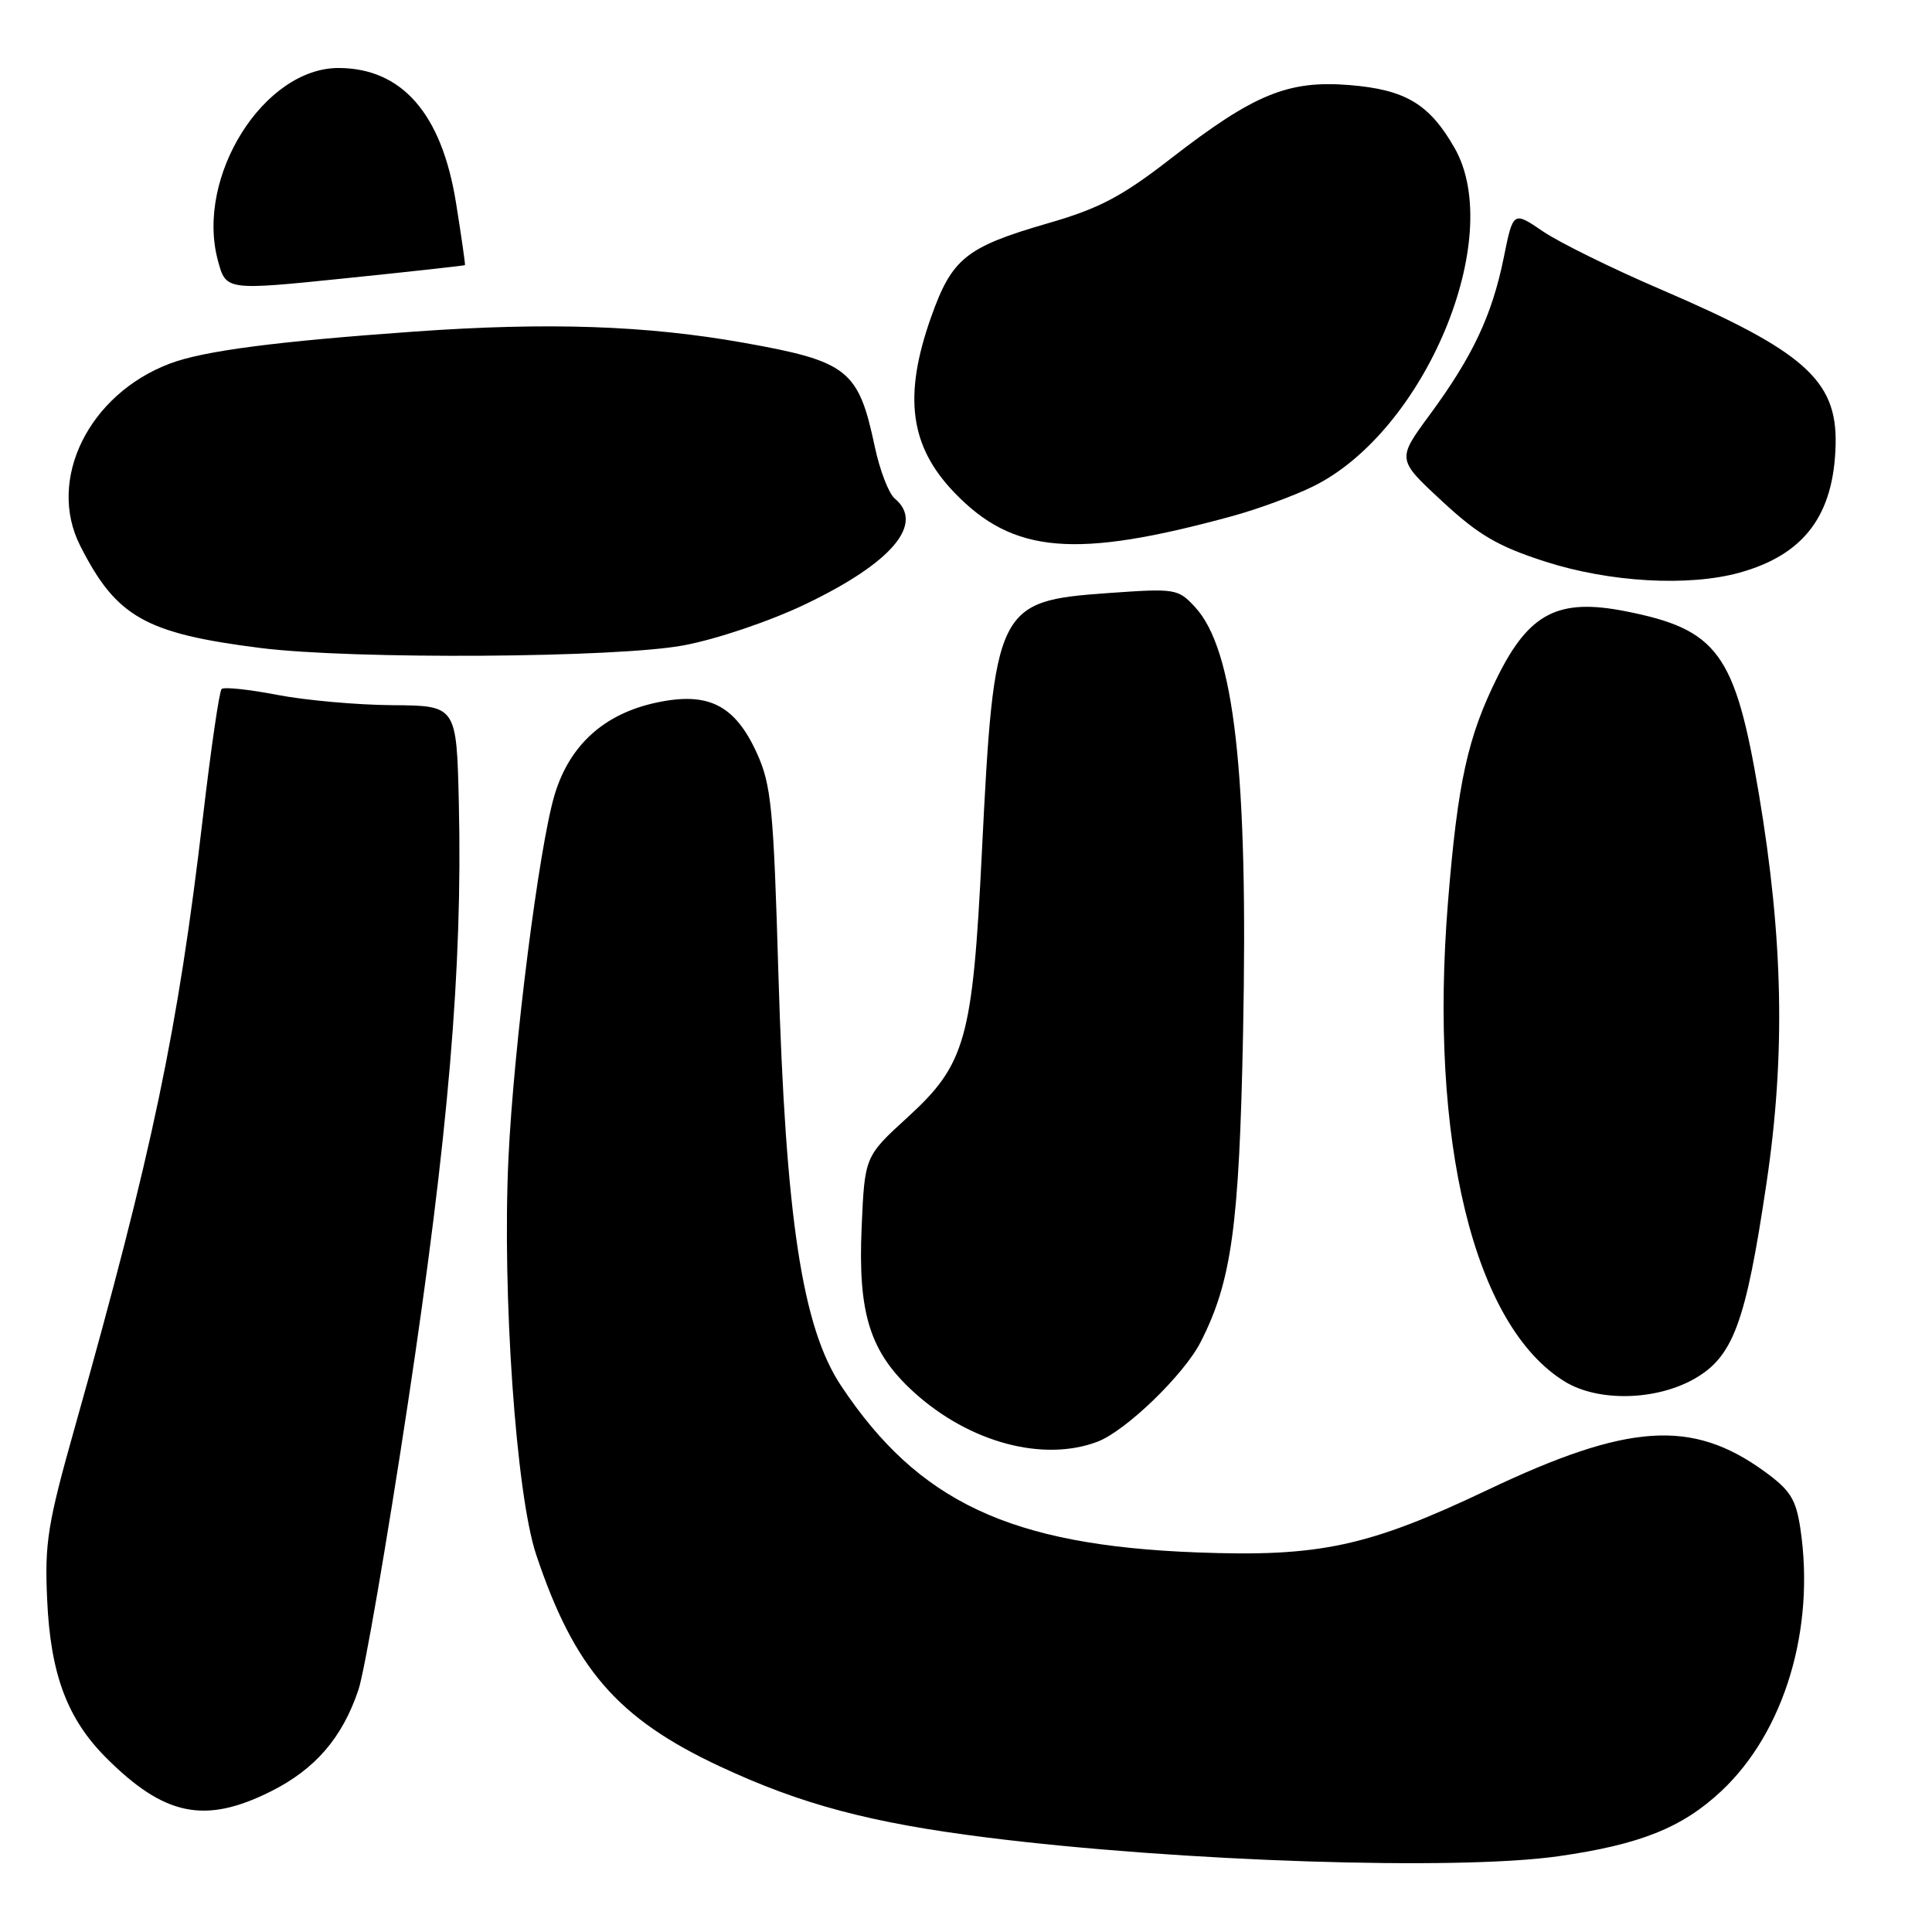 <?xml version="1.0" encoding="UTF-8" standalone="no"?>
<!DOCTYPE svg PUBLIC "-//W3C//DTD SVG 1.1//EN" "http://www.w3.org/Graphics/SVG/1.1/DTD/svg11.dtd" >
<svg xmlns="http://www.w3.org/2000/svg" xmlns:xlink="http://www.w3.org/1999/xlink" version="1.1" viewBox="0 0 256 256">
 <g >
 <path fill="currentColor"
d=" M 206.50 245.96 C 217.29 244.42 222.89 242.19 228.07 237.34 C 236.44 229.51 240.55 215.85 238.56 202.55 C 237.97 198.63 237.23 197.46 233.77 194.95 C 224.19 188.01 215.75 188.57 197.18 197.39 C 181.28 204.95 174.84 206.33 158.50 205.70 C 133.88 204.75 121.67 199.02 111.44 183.61 C 106.29 175.86 104.10 161.39 103.14 129.00 C 102.50 107.09 102.20 104.01 100.30 99.82 C 97.39 93.41 93.85 91.62 86.97 93.10 C 80.02 94.59 75.46 98.74 73.48 105.34 C 71.42 112.24 68.07 138.63 67.37 153.50 C 66.53 171.47 68.38 198.01 71.04 205.98 C 76.08 221.08 81.80 227.70 95.35 234.04 C 106.13 239.09 115.38 241.55 130.78 243.48 C 156.26 246.68 193.04 247.88 206.50 245.96 Z  M 35.83 237.40 C 41.75 234.45 45.36 230.28 47.50 223.89 C 48.31 221.47 51.25 204.43 54.04 186.00 C 59.42 150.35 61.30 128.26 60.80 106.50 C 60.50 93.50 60.50 93.50 52.00 93.44 C 47.33 93.41 40.44 92.79 36.71 92.07 C 32.97 91.35 29.66 91.00 29.36 91.30 C 29.06 91.61 27.95 99.20 26.90 108.18 C 23.57 136.58 20.24 152.46 9.95 189.00 C 6.30 201.93 5.90 204.42 6.25 212.00 C 6.69 221.83 8.91 227.76 14.07 232.92 C 21.78 240.63 27.14 241.73 35.83 237.40 Z  M 145.43 191.03 C 149.18 189.60 156.88 182.16 159.09 177.83 C 163.20 169.77 164.20 162.50 164.71 137.00 C 165.41 102.48 163.56 86.06 158.34 80.43 C 156.09 78.00 155.76 77.95 146.76 78.59 C 132.08 79.64 131.72 80.38 130.10 113.00 C 128.88 137.69 127.95 141.02 120.28 148.03 C 114.58 153.23 114.58 153.23 114.17 162.66 C 113.67 174.16 115.29 179.22 121.17 184.54 C 128.49 191.15 138.24 193.76 145.43 191.03 Z  M 224.48 182.72 C 229.66 179.78 231.32 175.30 234.07 156.77 C 236.60 139.80 236.29 124.42 233.06 105.19 C 229.91 86.53 227.61 83.39 215.32 80.98 C 206.50 79.25 202.63 81.23 198.45 89.64 C 194.48 97.61 193.16 103.59 191.87 119.47 C 189.30 151.08 195.30 175.73 207.37 183.08 C 211.76 185.76 219.38 185.60 224.48 182.72 Z  M 90.66 85.50 C 95.08 84.66 102.10 82.28 106.76 80.04 C 118.22 74.55 122.57 69.38 118.55 66.05 C 117.76 65.39 116.57 62.29 115.91 59.17 C 113.75 48.98 112.37 47.88 98.50 45.41 C 85.61 43.12 72.62 42.68 55.00 43.93 C 36.56 45.24 26.96 46.49 22.50 48.18 C 11.76 52.25 6.19 63.55 10.62 72.30 C 15.40 81.75 19.23 83.93 34.50 85.86 C 46.69 87.40 81.88 87.18 90.66 85.50 Z  M 230.50 75.88 C 239.08 73.50 243.02 68.24 243.23 58.86 C 243.42 50.37 239.03 46.49 219.95 38.30 C 213.59 35.57 206.62 32.13 204.45 30.66 C 200.50 27.97 200.50 27.97 199.24 34.20 C 197.69 41.81 195.13 47.24 189.44 54.97 C 185.10 60.87 185.10 60.87 191.07 66.40 C 195.92 70.90 198.47 72.39 204.77 74.42 C 213.29 77.16 223.74 77.75 230.50 75.88 Z  M 163.27 68.39 C 166.70 67.45 171.54 65.67 174.04 64.43 C 188.85 57.09 199.53 31.47 192.73 19.59 C 189.40 13.77 186.22 11.87 178.79 11.27 C 170.66 10.62 166.16 12.47 155.14 21.01 C 148.63 26.06 145.67 27.62 138.84 29.59 C 127.98 32.74 126.13 34.23 123.36 42.06 C 119.67 52.49 120.55 59.12 126.45 65.26 C 134.25 73.39 142.46 74.08 163.27 68.39 Z  M 61.61 35.13 C 61.67 35.06 61.14 31.33 60.42 26.85 C 58.53 15.08 53.28 9.05 44.90 9.01 C 34.97 8.97 25.88 23.42 28.87 34.51 C 29.94 38.50 29.94 38.50 45.72 36.88 C 54.40 35.99 61.55 35.20 61.61 35.13 Z "/>
</g>
</svg>